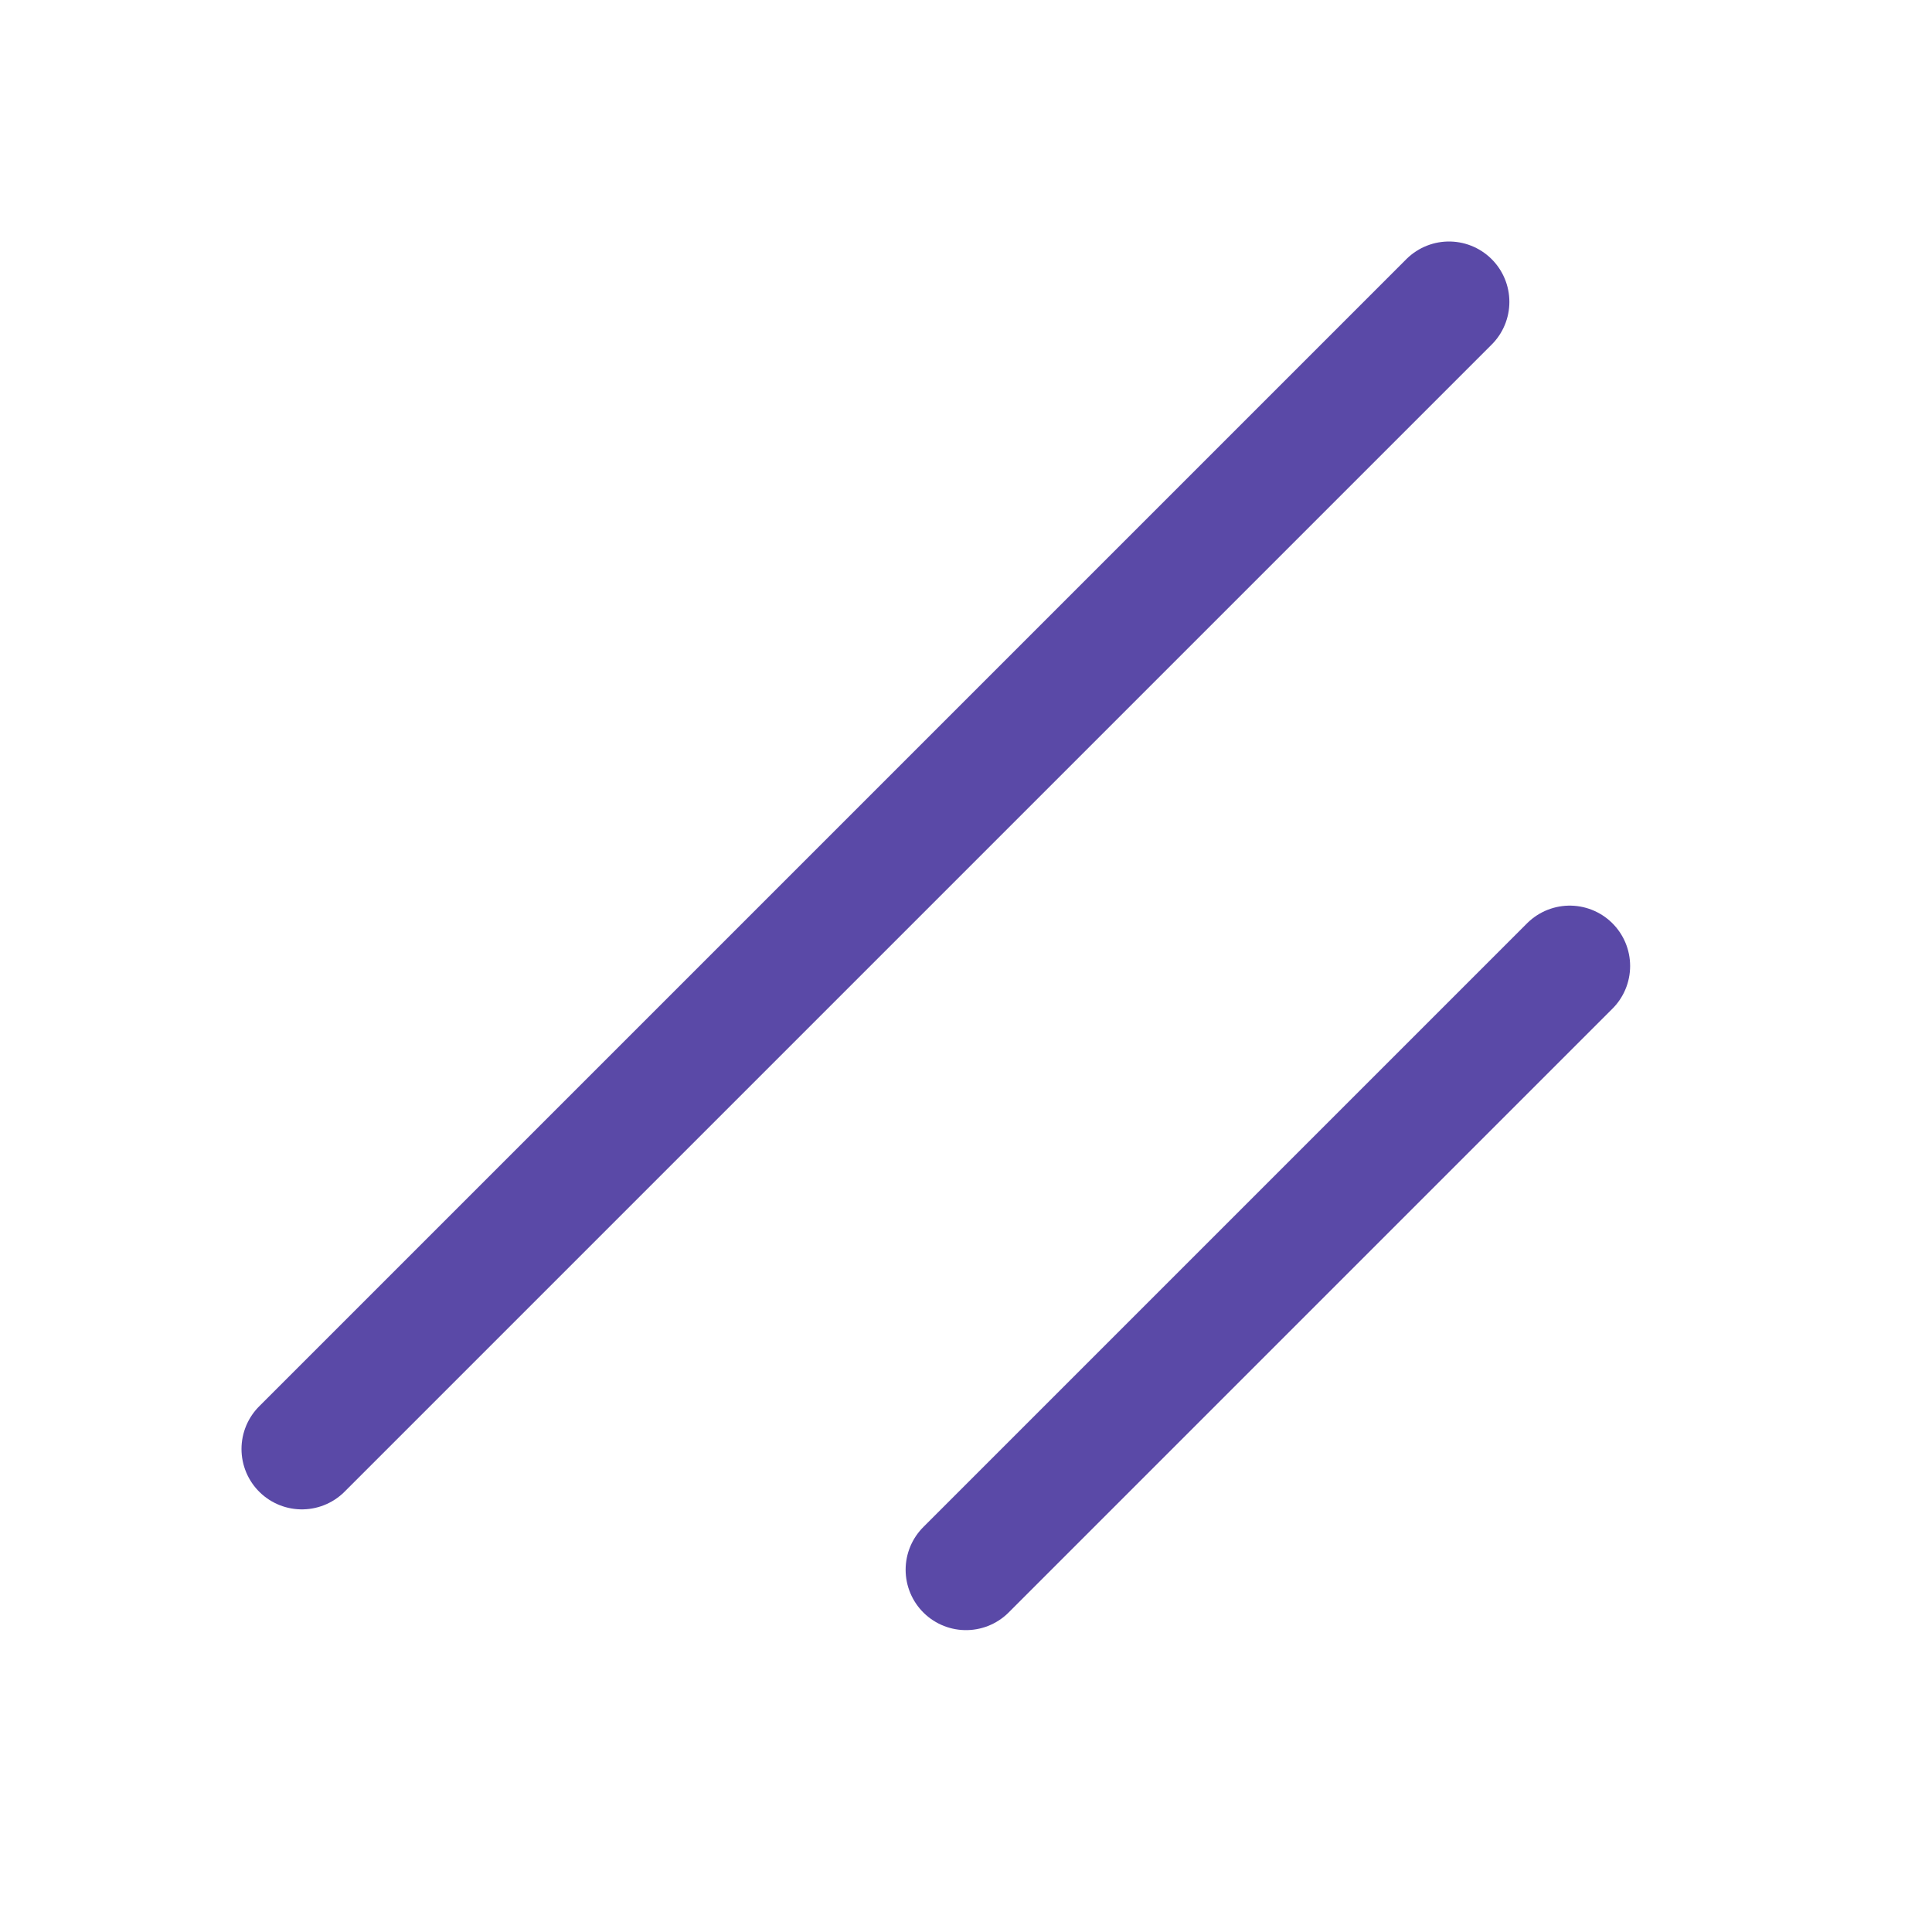 <svg xmlns='http://www.w3.org/2000/svg' viewBox='0 0 256 256' class='h-6 w-6'>
  <rect width='256' height='256' fill='none'></rect>
  <line x1='208' y1='128' x2='128' y2='208' fill='none' stroke='#5a49a7' stroke-linecap='round' stroke-linejoin='round' stroke-width='16'></line>
  <line x1='192' y1='40' x2='40' y2='192' fill='none' stroke='#5a49a7' stroke-linecap='round' stroke-linejoin='round' stroke-width='16'></line>
</svg>
